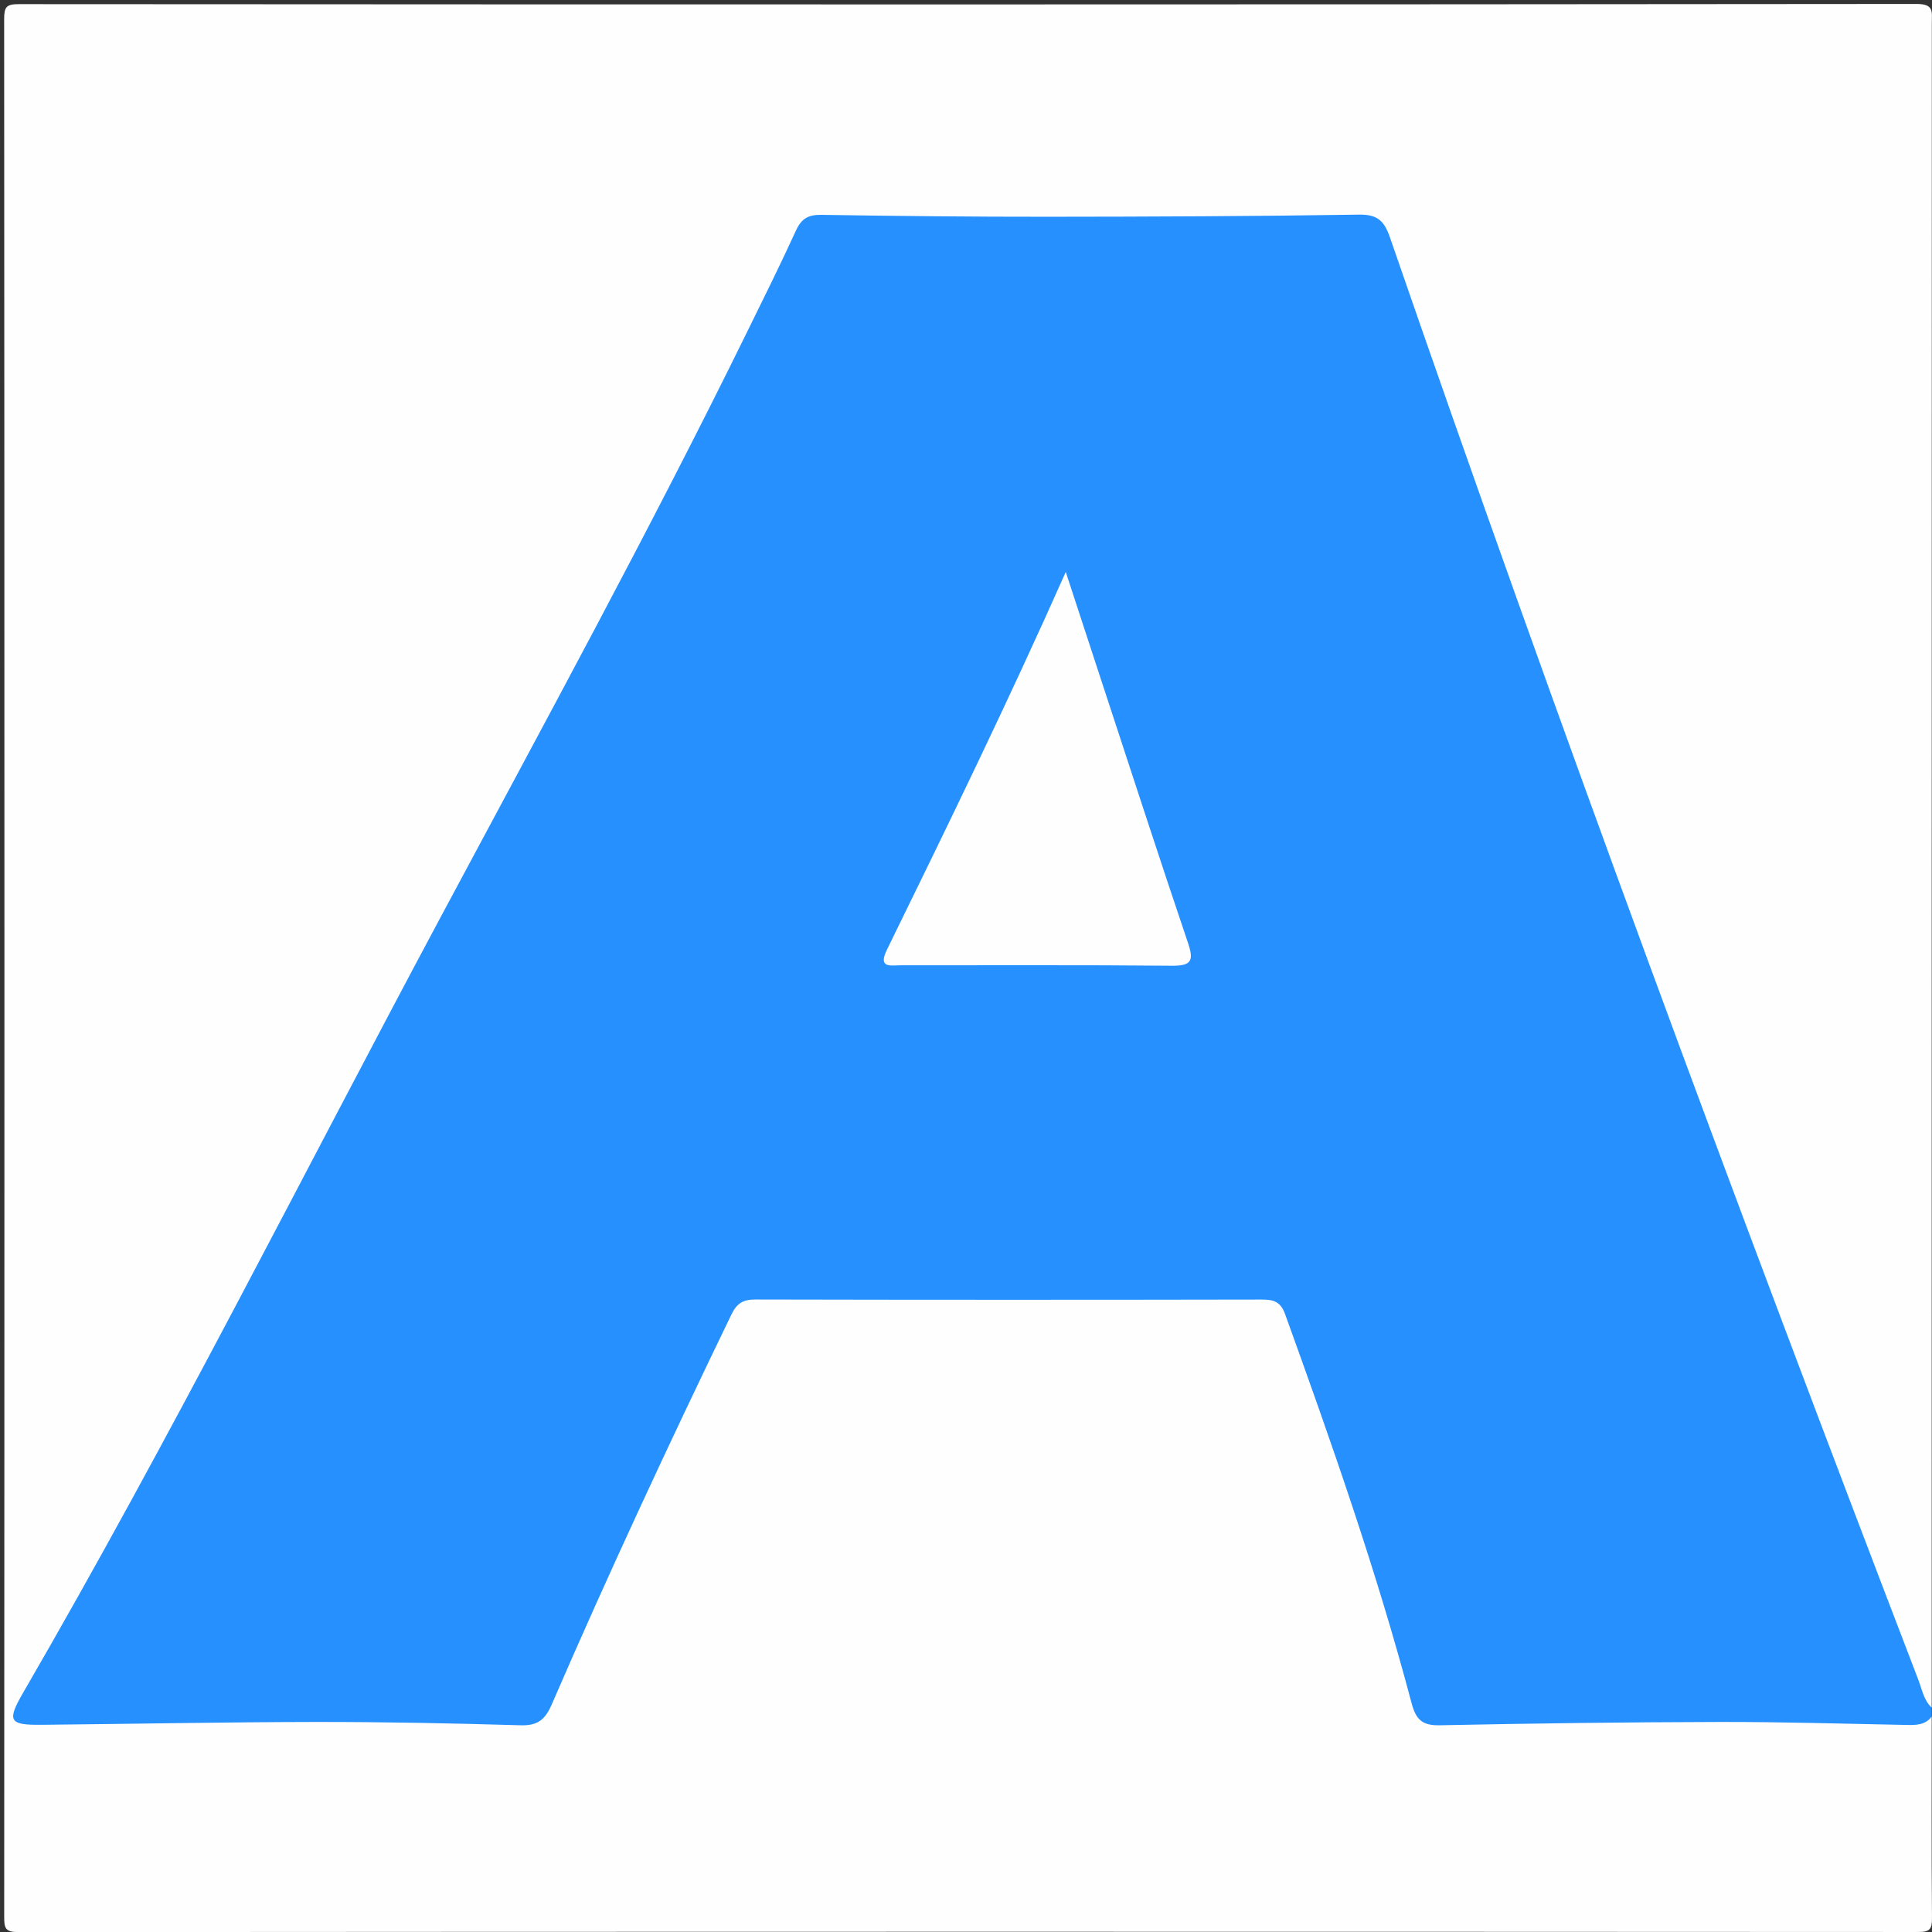 <?xml version="1.0" encoding="utf-8"?>
<!-- Generator: Adobe Illustrator 16.0.3, SVG Export Plug-In . SVG Version: 6.00 Build 0)  -->
<!DOCTYPE svg PUBLIC "-//W3C//DTD SVG 1.1//EN" "http://www.w3.org/Graphics/SVG/1.1/DTD/svg11.dtd">
<svg version="1.1" id="Layer_1" xmlns="http://www.w3.org/2000/svg" xmlns:xlink="http://www.w3.org/1999/xlink" x="0px" y="0px"
	 width="155.976px" height="155.984px" viewBox="0 0 155.976 155.984" enable-background="new 0 0 155.976 155.984"
	 xml:space="preserve">
<rect x="0" y="0" width="155.976" height="155.984" fill="#333333" stroke="none"/>
<g>
	<g>
		<path fill-rule="evenodd" clip-rule="evenodd" fill="#FEFEFE" d="M155.953,138.584c0,5.427-0.023,10.853,0.022,16.278
			c0.008,0.893-0.187,1.114-1.104,1.113c-51.125-0.025-102.25-0.028-153.375,0.009c-1.089,0.002-1.158-0.328-1.157-1.248
			C0.364,103.672,0.365,52.607,0.335,1.542c0-0.992,0.184-1.209,1.197-1.208c51.065,0.032,102.13,0.036,153.194-0.015
			c1.428-0.001,1.236,0.631,1.236,1.53c-0.012,45.337-0.01,90.675-0.01,136.012c-1.249-0.18-1.265-1.329-1.594-2.151
			c-4.055-10.132-7.811-20.377-11.598-30.611c-6.34-17.133-12.736-34.244-19.015-51.399c-2.962-8.095-5.728-16.263-8.547-24.41
			c-1.085-3.134-2.318-6.218-3.248-9.402c-0.45-1.539-1.369-2.045-2.926-2.041c-13.929,0.037-27.858,0.037-41.787-0.001
			c-1.48-0.004-2.292,0.573-2.934,1.87c-3.499,7.082-6.949,14.191-10.603,21.193C47.958,51.916,42.086,62.857,36.25,73.817
			c-3.626,6.81-7.199,13.65-10.842,20.451c-7.485,13.974-14.602,28.146-22.631,41.826c-0.41,0.698-1.235,1.438-0.727,2.274
			c0.445,0.731,1.439,0.437,2.199,0.43c5.24-0.05,10.475-0.032,15.719-0.281c6.735-0.319,13.481,0.402,20.235,0.371
			c2.541-0.012,3.697-0.865,4.661-3.141c4.092-9.658,8.619-19.121,13.129-28.591c0.967-2.03,2.239-2.781,4.482-2.766
			c12.783,0.089,25.567,0.04,38.35,0.046c2.721,0.001,2.781,0.014,3.698,2.482c3.635,9.78,6.98,19.656,9.758,29.718
			c0.573,2.08,0.647,2.142,2.856,2.173c6.569,0.094,13.132-0.275,19.695-0.296c4.871-0.016,9.748,0.36,14.63,0.308
			C152.967,138.805,154.46,138.734,155.953,138.584z"/>
		<path fill-rule="evenodd" clip-rule="evenodd" fill="#2691FE" d="M155.953,138.584c-0.549,0.721-1.324,0.69-2.118,0.675
			c-5-0.094-10.001-0.251-15.001-0.24c-7.533,0.016-15.066,0.114-22.598,0.268c-1.424,0.029-1.925-0.46-2.279-1.801
			c-2.82-10.652-6.466-21.041-10.21-31.397c-0.363-1.006-0.929-1.174-1.876-1.172c-13.629,0.025-27.258,0.027-40.887-0.004
			c-0.984-0.002-1.496,0.305-1.927,1.196c-5.035,10.407-9.92,20.883-14.512,31.493c-0.53,1.225-1.128,1.726-2.507,1.685
			c-5.541-0.162-11.085-0.275-16.629-0.268c-7.352,0.011-14.704,0.16-22.056,0.23c-2.639,0.025-2.813-0.304-1.457-2.641
			c11.876-20.479,22.485-41.643,33.646-62.507C43.919,58.44,52.432,42.847,60.265,26.9c1.353-2.755,2.724-5.503,3.998-8.294
			c0.44-0.965,1-1.277,2.045-1.261c6.088,0.095,12.178,0.159,18.267,0.154c8.38-0.006,16.761-0.04,25.14-0.171
			c1.503-0.023,2.04,0.507,2.504,1.851c13.489,39.085,27.853,77.852,42.66,116.454c0.293,0.765,0.427,1.626,1.074,2.228
			C155.953,138.102,155.953,138.343,155.953,138.584z"/>
		<path fill-rule="evenodd" clip-rule="evenodd" fill="#FEFEFE" d="M86.042,46.177c1.099,3.354,2.084,6.373,3.076,9.39
			c2.254,6.856,4.48,13.721,6.792,20.558c0.483,1.427,0.291,1.858-1.305,1.842c-7.293-0.07-14.588-0.028-21.883-0.036
			c-0.806-0.001-1.865,0.271-1.115-1.261C76.497,66.686,81.37,56.693,86.042,46.177z"/>
	</g>
</g>
</svg>
